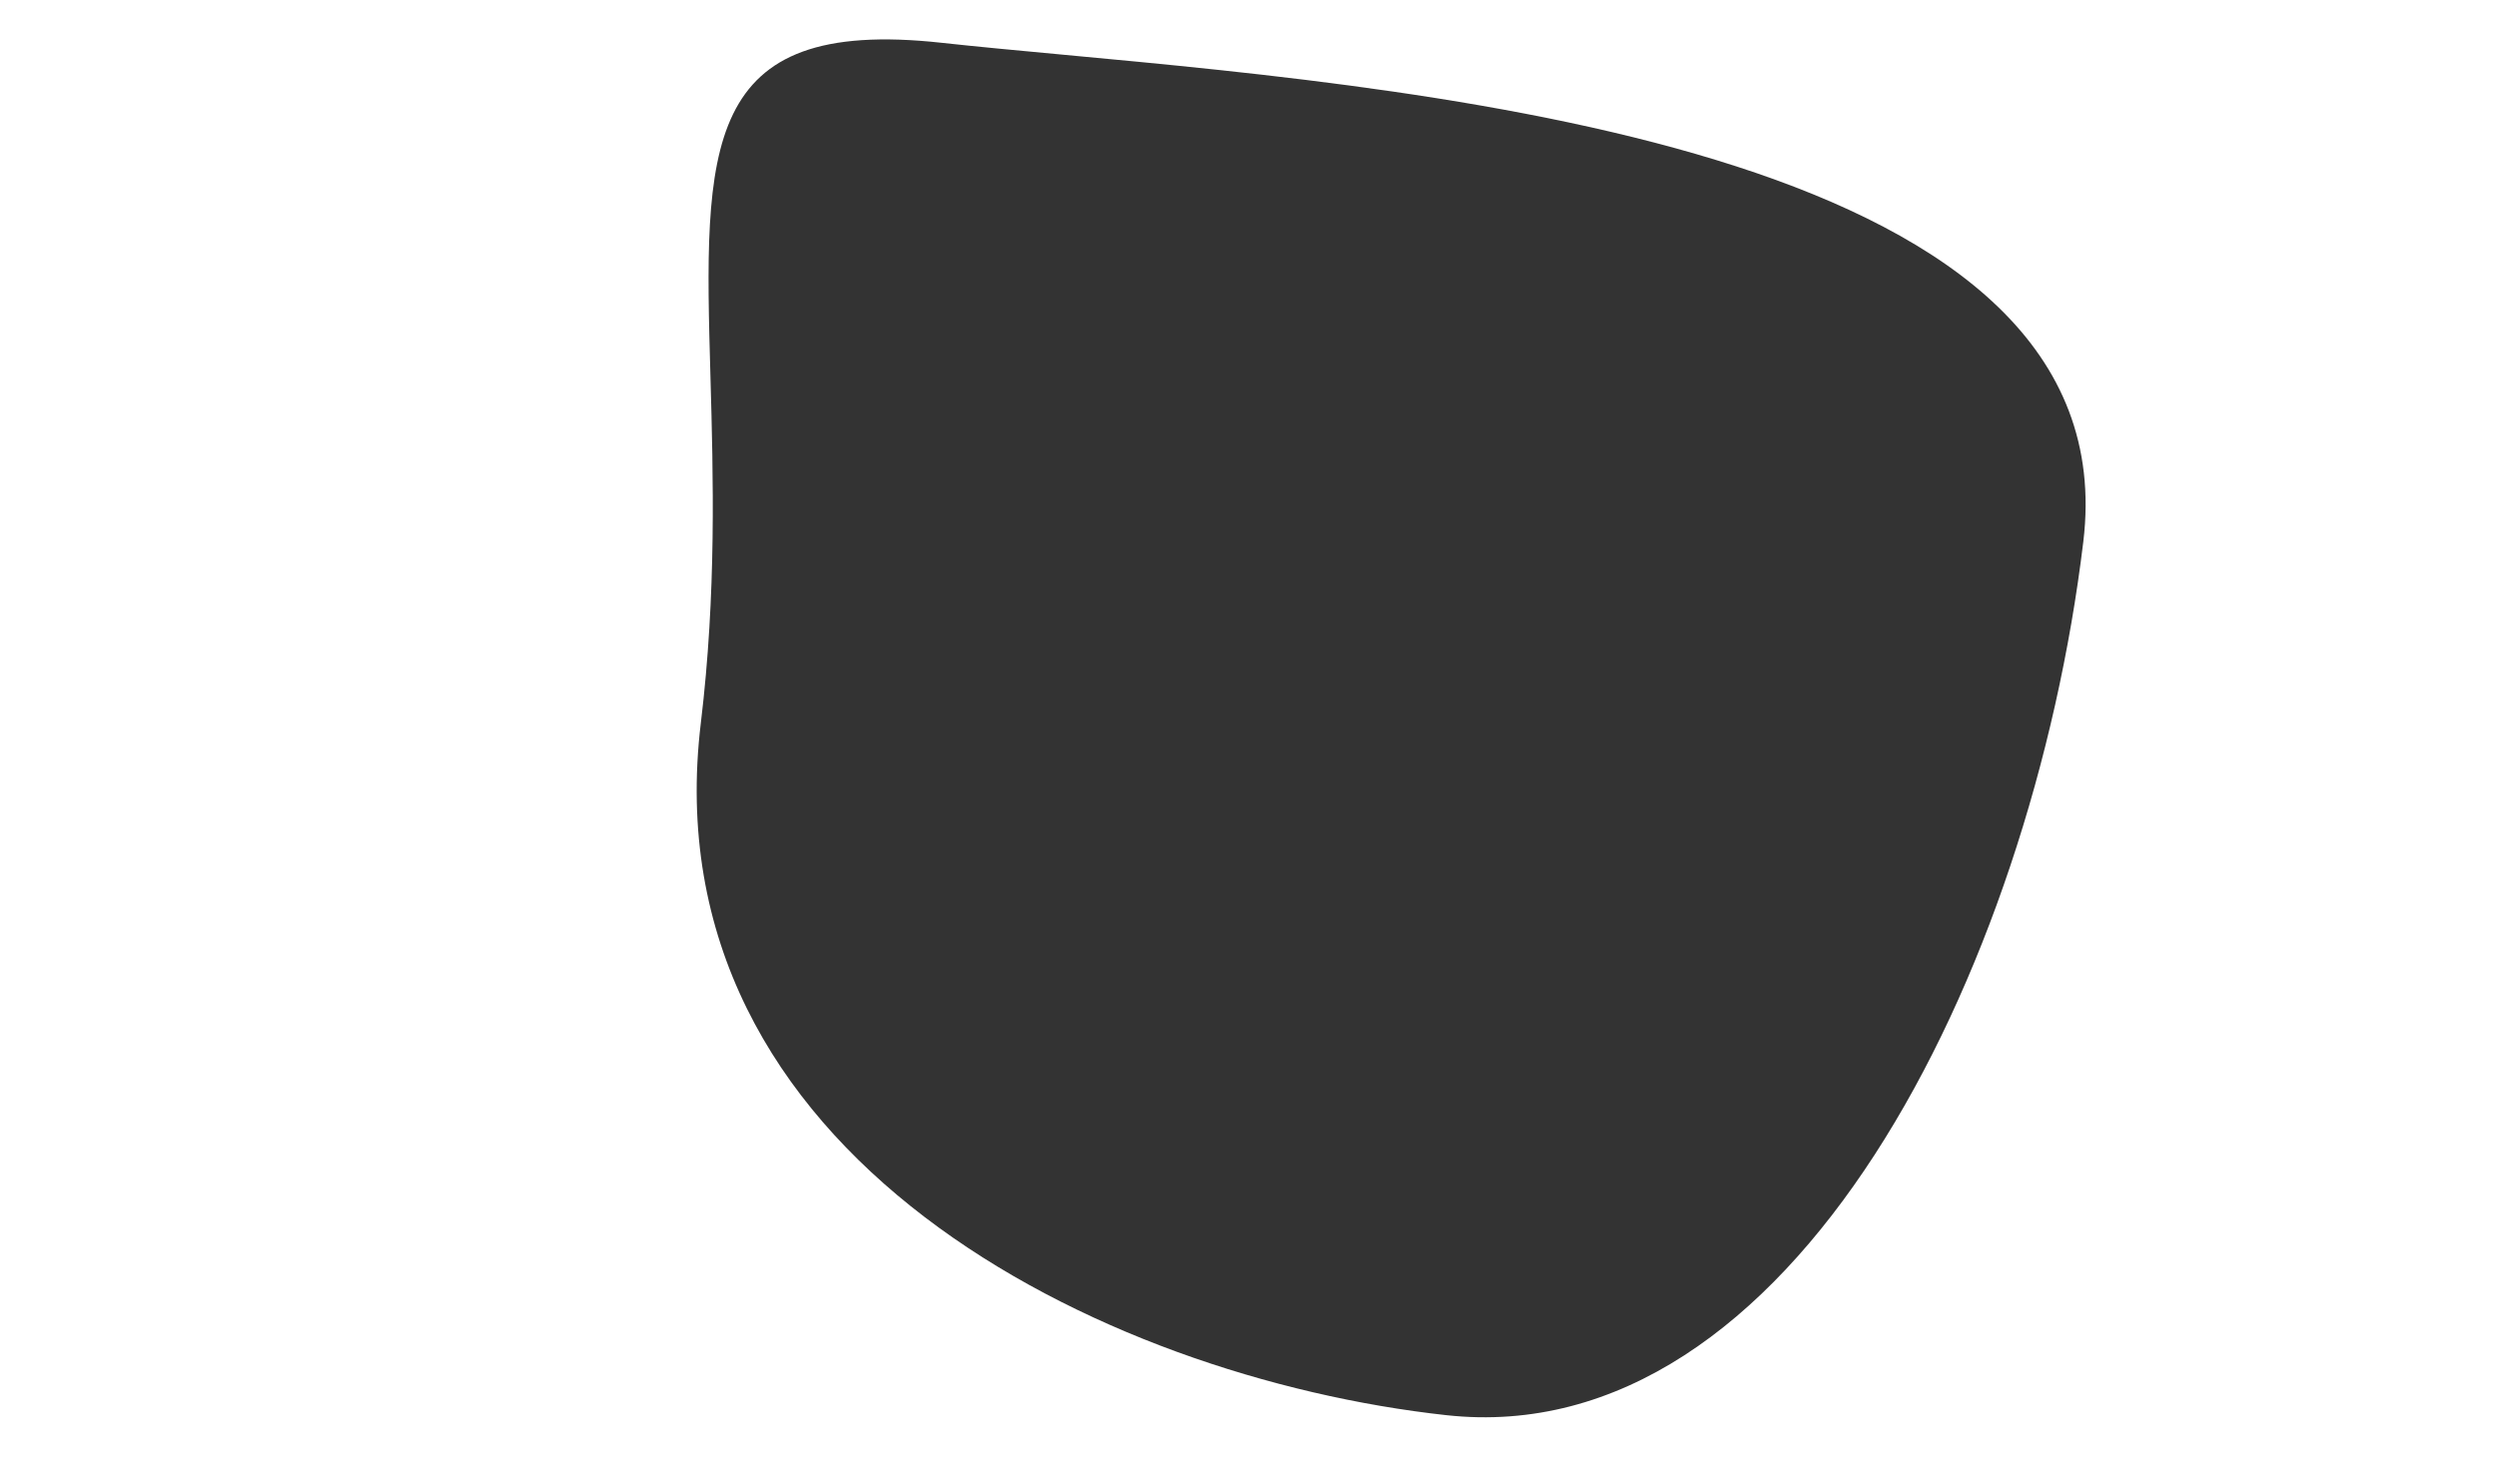 <svg width="1048" height="623" viewBox="0 0 1048 623" fill="none" xmlns="http://www.w3.org/2000/svg">
<rect x="0" y="0" width="1048" height="623" fill="#333333" stroke="none"/>
<path fill-rule="evenodd" clip-rule="evenodd" d="M1048 0H0V623H1048V0ZM607.018 594.037C751.932 609.952 852.503 408.673 874.378 227.353C894.003 64.69 609.321 38.164 445.903 22.937C427.159 21.19 410.011 19.592 395.1 17.955C293.916 6.843 295.473 62.102 298.18 158.189C299.35 199.716 300.734 248.868 294.133 303.585C272.258 484.905 462.103 578.122 607.018 594.037Z" fill="white"/>
</svg>
